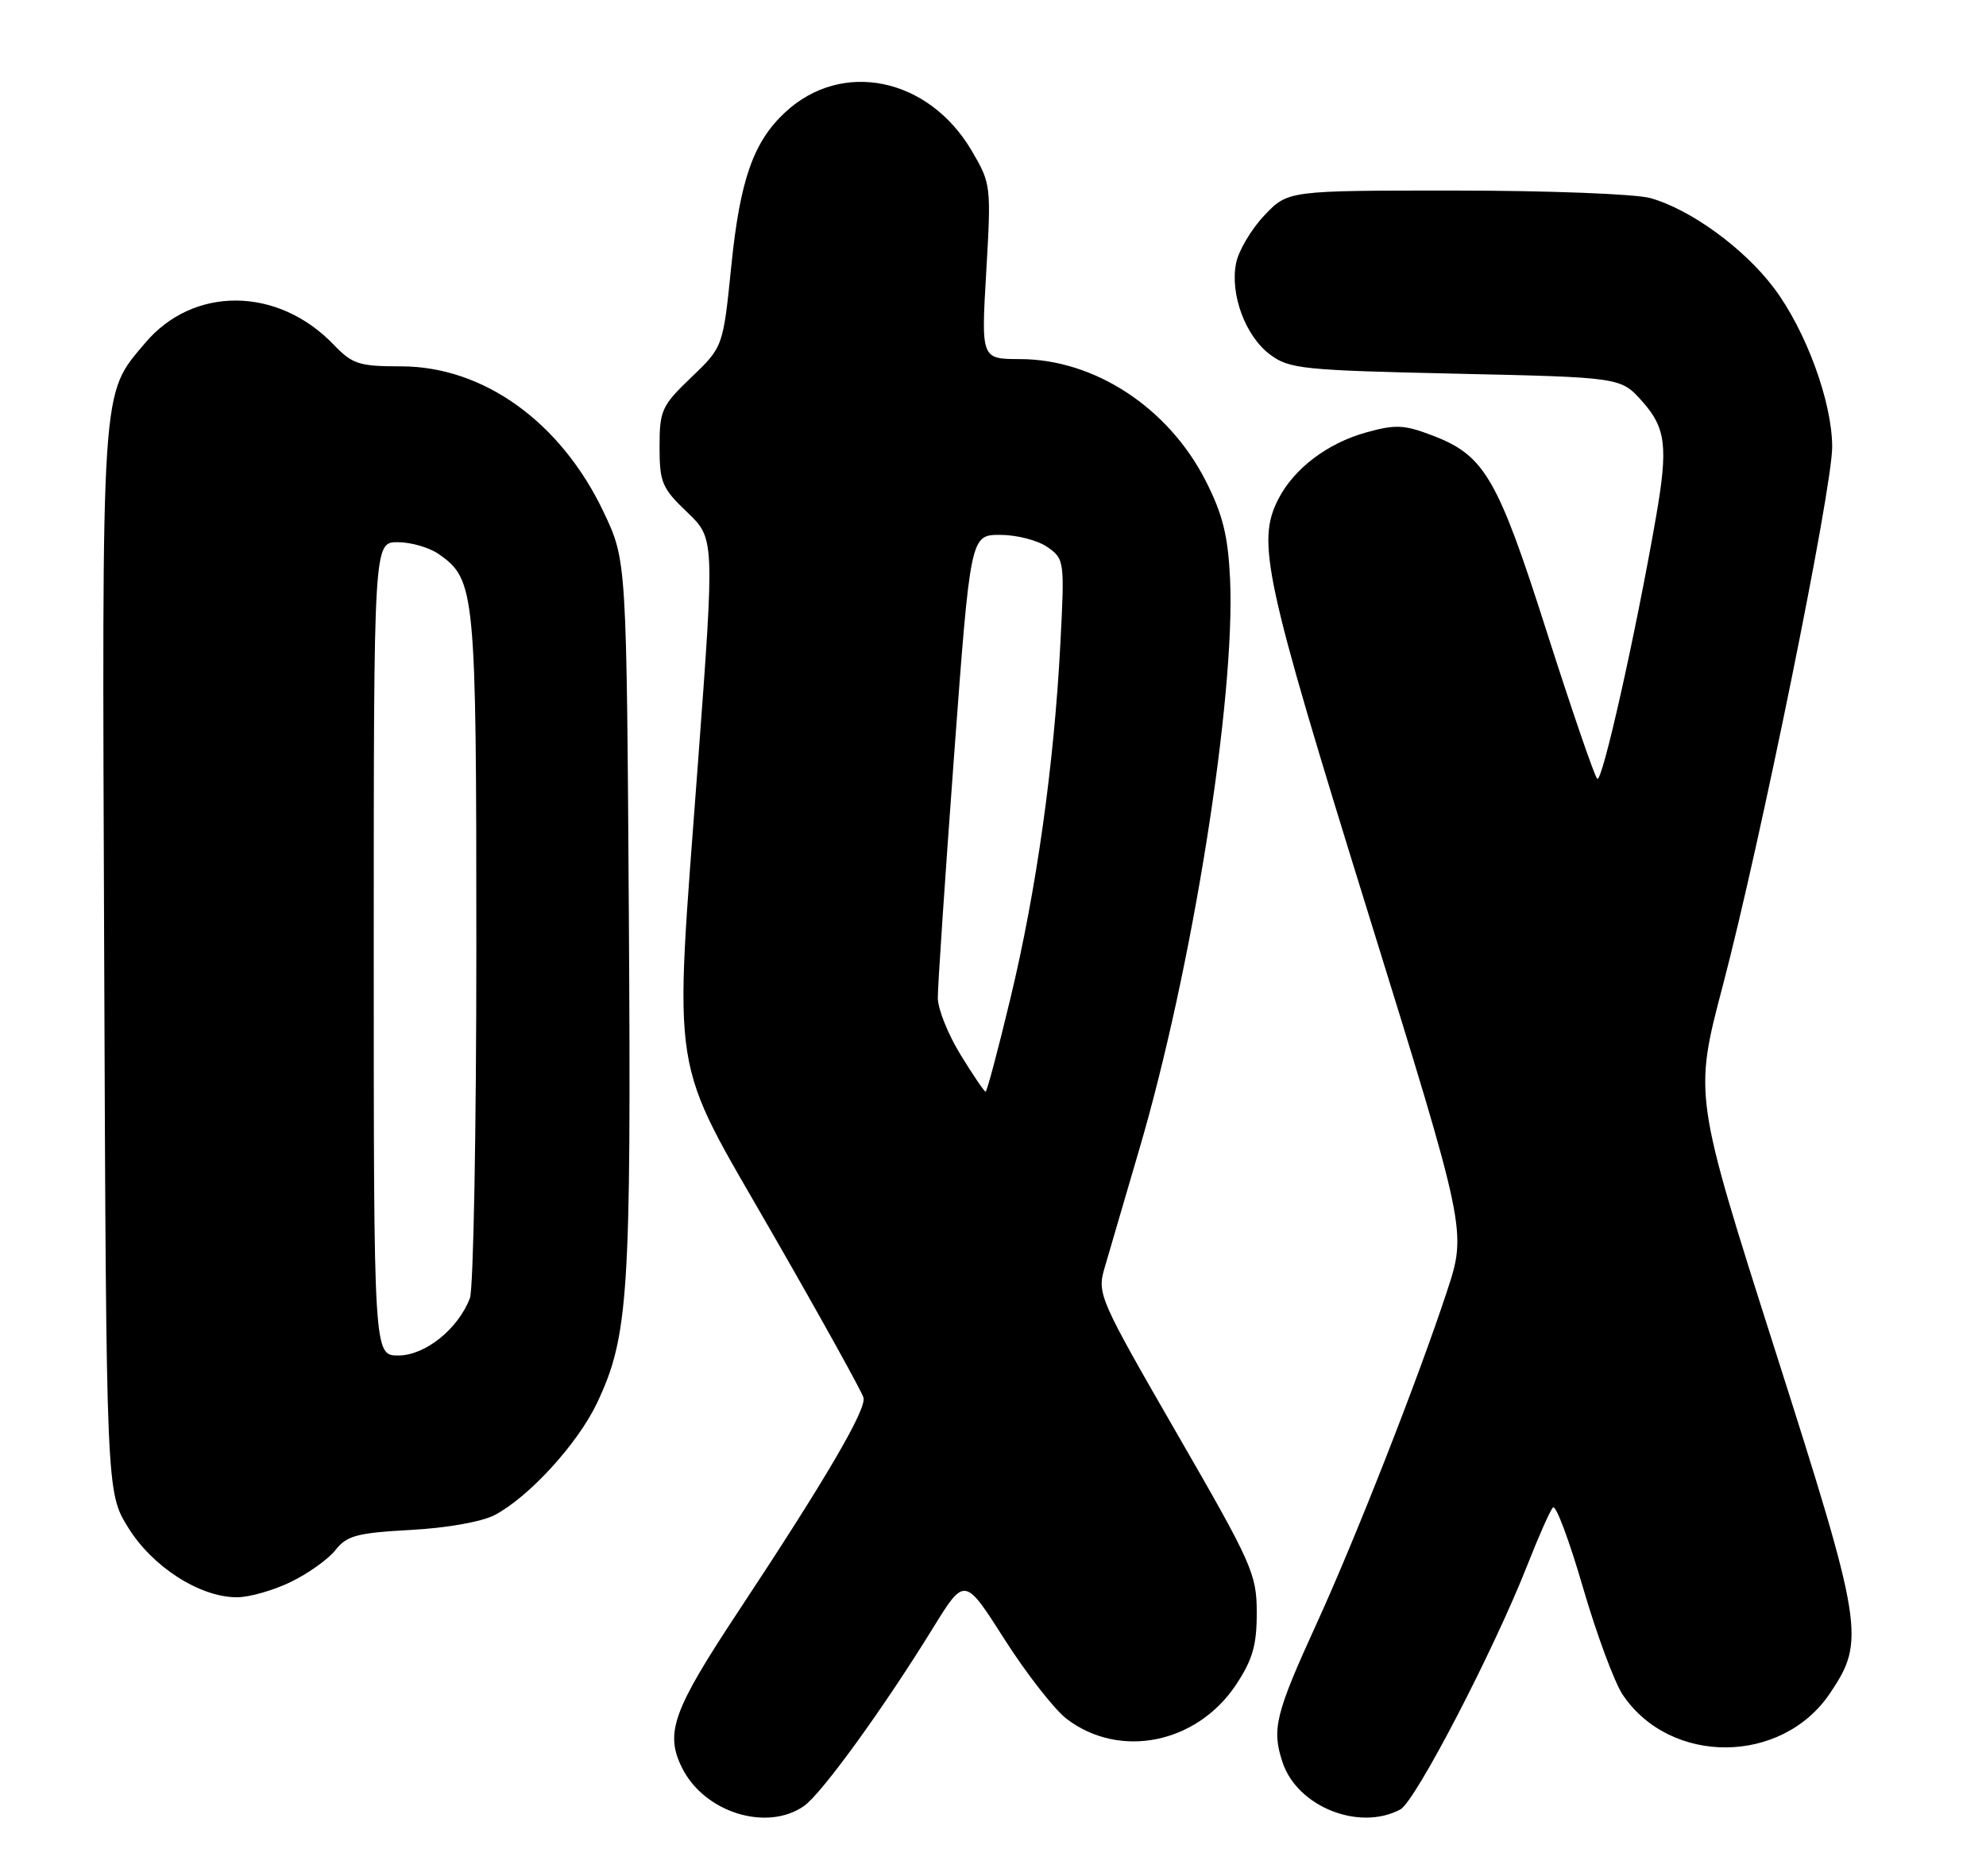 <?xml version="1.0" encoding="UTF-8" standalone="no"?>
<!DOCTYPE svg PUBLIC "-//W3C//DTD SVG 1.1//EN" "http://www.w3.org/Graphics/SVG/1.1/DTD/svg11.dtd" >
<svg xmlns="http://www.w3.org/2000/svg" xmlns:xlink="http://www.w3.org/1999/xlink" version="1.1" viewBox="0 0 271 256">
 <g >
 <path fill="currentColor"
d=" M 109.72 246.48 C 112.11 244.81 120.58 233.12 127.30 222.21 C 131.63 215.19 131.63 215.19 137.06 223.72 C 140.05 228.41 143.87 233.30 145.53 234.58 C 152.76 240.12 163.33 237.99 168.68 229.91 C 170.93 226.50 171.50 224.53 171.49 220.07 C 171.48 214.81 170.86 213.43 160.57 195.60 C 150.03 177.32 149.70 176.58 150.71 173.10 C 151.28 171.12 153.40 163.88 155.42 157.00 C 162.68 132.36 168.59 95.24 167.85 79.04 C 167.57 73.13 166.86 70.24 164.55 65.68 C 159.48 55.66 149.38 49.03 139.19 49.01 C 133.88 49.00 133.88 49.00 134.58 37.07 C 135.26 25.36 135.23 25.06 132.61 20.60 C 126.73 10.57 114.90 8.11 107.15 15.32 C 102.81 19.35 100.99 24.52 99.80 36.20 C 98.67 47.35 98.67 47.35 94.33 51.50 C 90.28 55.38 90.00 56.01 90.00 60.98 C 90.00 65.84 90.33 66.63 93.76 69.90 C 97.52 73.50 97.52 73.50 95.25 104.00 C 91.96 148.42 91.19 143.58 105.52 168.55 C 112.11 180.02 117.65 190.02 117.83 190.76 C 118.24 192.38 112.63 201.96 100.81 219.83 C 91.79 233.47 90.69 236.52 93.09 241.32 C 96.13 247.38 104.65 250.03 109.72 246.48 Z  M 191.08 246.96 C 193.15 245.85 203.85 225.24 208.46 213.50 C 209.97 209.65 211.52 206.16 211.91 205.74 C 212.30 205.33 214.13 210.22 215.99 216.62 C 217.85 223.01 220.30 229.63 221.44 231.32 C 227.94 240.96 243.14 240.86 249.70 231.12 C 254.57 223.89 254.29 222.13 242.19 184.18 C 231.14 149.50 231.14 149.50 235.09 134.50 C 240.20 115.08 250.00 66.82 250.01 61.01 C 250.02 54.91 246.44 45.12 242.05 39.29 C 237.98 33.88 230.65 28.55 225.18 27.03 C 223.15 26.47 211.20 26.01 198.62 26.01 C 175.74 26.00 175.74 26.00 172.51 29.42 C 170.73 31.30 169.00 34.23 168.67 35.92 C 167.82 40.17 169.95 45.90 173.32 48.40 C 175.93 50.35 177.80 50.54 198.66 51.00 C 221.17 51.50 221.17 51.50 224.08 54.77 C 227.33 58.40 227.64 60.98 225.97 70.57 C 223.16 86.70 218.60 107.00 217.95 106.29 C 217.55 105.86 214.46 96.86 211.09 86.31 C 204.36 65.19 202.59 62.16 195.48 59.44 C 191.60 57.96 190.42 57.90 186.39 59.03 C 181.13 60.50 176.60 63.93 174.46 68.07 C 171.43 73.93 172.50 78.86 186.58 124.25 C 200.16 168.02 200.16 168.02 197.44 176.26 C 193.54 188.13 185.00 209.90 179.70 221.50 C 174.02 233.94 173.51 235.99 175.01 240.52 C 177.01 246.58 185.46 249.96 191.08 246.96 Z  M 39.68 215.91 C 42.05 214.76 44.80 212.80 45.78 211.55 C 47.33 209.58 48.73 209.21 56.04 208.81 C 60.95 208.55 65.76 207.69 67.50 206.78 C 72.19 204.31 78.85 197.02 81.48 191.46 C 85.77 182.38 86.14 176.66 85.81 124.98 C 85.50 76.50 85.50 76.50 82.38 69.91 C 76.55 57.61 65.98 50.00 54.72 50.00 C 49.00 50.00 48.10 49.71 45.54 47.05 C 37.93 39.10 26.38 39.00 19.80 46.82 C 13.74 54.02 13.91 51.56 14.22 131.08 C 14.50 203.66 14.50 203.66 17.50 208.50 C 20.82 213.87 27.28 218.00 32.34 218.00 C 34.01 218.00 37.31 217.06 39.68 215.91 Z  M 131.09 143.98 C 129.39 141.23 127.99 137.74 127.97 136.23 C 127.95 134.73 128.95 119.89 130.18 103.25 C 132.42 73.00 132.42 73.00 136.49 73.00 C 138.73 73.00 141.62 73.75 142.92 74.66 C 145.25 76.29 145.28 76.53 144.69 87.91 C 143.83 104.40 141.43 121.49 137.88 136.25 C 136.20 143.26 134.67 149.00 134.49 149.00 C 134.32 149.00 132.78 146.74 131.09 143.98 Z  M 51.00 129.50 C 51.00 74.00 51.00 74.00 54.28 74.00 C 56.08 74.00 58.60 74.73 59.88 75.63 C 64.86 79.12 65.00 80.60 65.00 129.40 C 65.00 154.41 64.60 175.91 64.12 177.18 C 62.51 181.39 58.01 185.00 54.36 185.00 C 51.00 185.00 51.00 185.00 51.00 129.50 Z "/>
</g>
</svg>